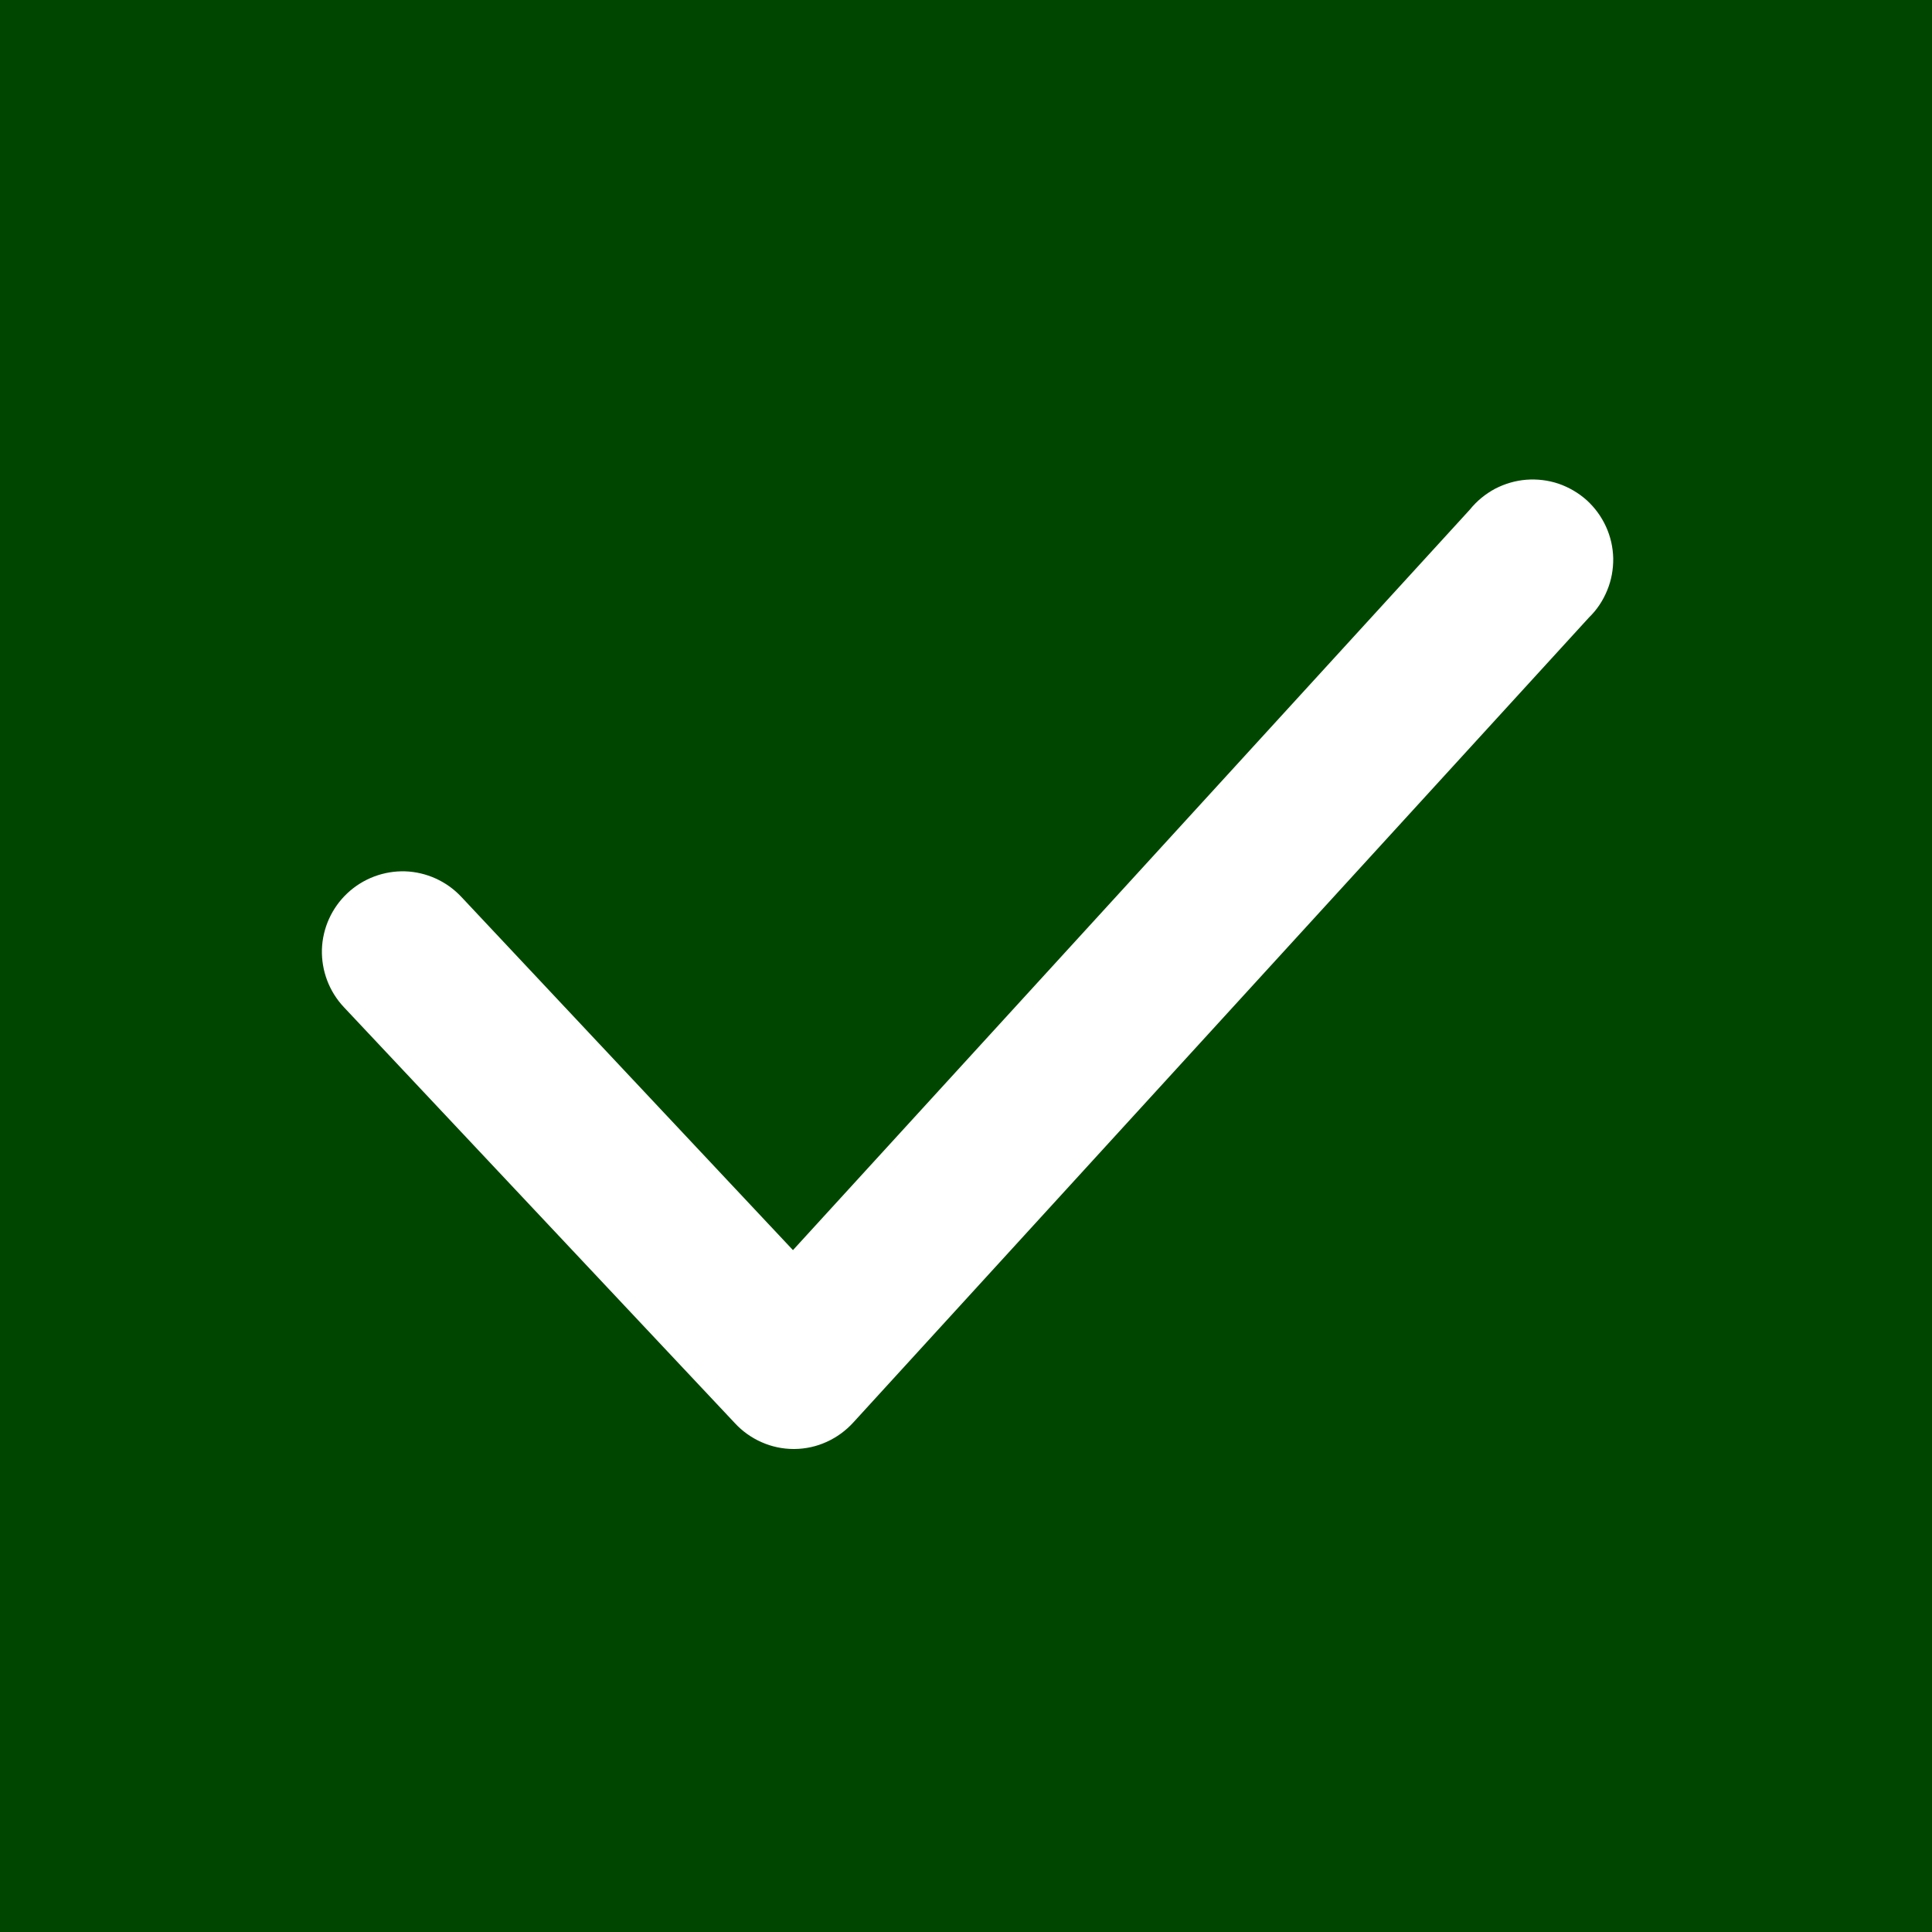 <svg width="16" height="16" viewBox="0 0 16 16" fill="none" xmlns="http://www.w3.org/2000/svg">
<rect x="0" y="0" width="16" height="16" fill="#808080" stroke="none"/>
<rect x="1" y="1" width="14" height="14" fill="#004600" stroke="#004600" stroke-width="2"/>
<g clip-path="url(#clip0_1_341)">
<path d="M6.573 12C6.482 12 6.392 11.981 6.308 11.944C6.224 11.907 6.149 11.854 6.087 11.787L2.847 8.34C2.726 8.211 2.661 8.039 2.666 7.862C2.672 7.685 2.748 7.518 2.877 7.397C3.006 7.276 3.178 7.211 3.355 7.216C3.531 7.222 3.699 7.298 3.82 7.427L6.567 10.353L12.173 4.22C12.23 4.149 12.301 4.091 12.381 4.048C12.462 4.006 12.55 3.98 12.64 3.973C12.731 3.966 12.822 3.977 12.908 4.006C12.994 4.036 13.073 4.082 13.141 4.143C13.208 4.204 13.262 4.278 13.3 4.361C13.338 4.444 13.358 4.533 13.36 4.624C13.361 4.715 13.345 4.805 13.31 4.889C13.276 4.973 13.225 5.05 13.16 5.113L7.067 11.78C7.005 11.848 6.93 11.903 6.846 11.941C6.763 11.979 6.672 11.999 6.58 12H6.573Z" fill="white"/>
</g>
<defs>
<clipPath id="clip0_1_341">
<rect width="16" height="16" fill="white"/>
</clipPath>
</defs>
</svg>

